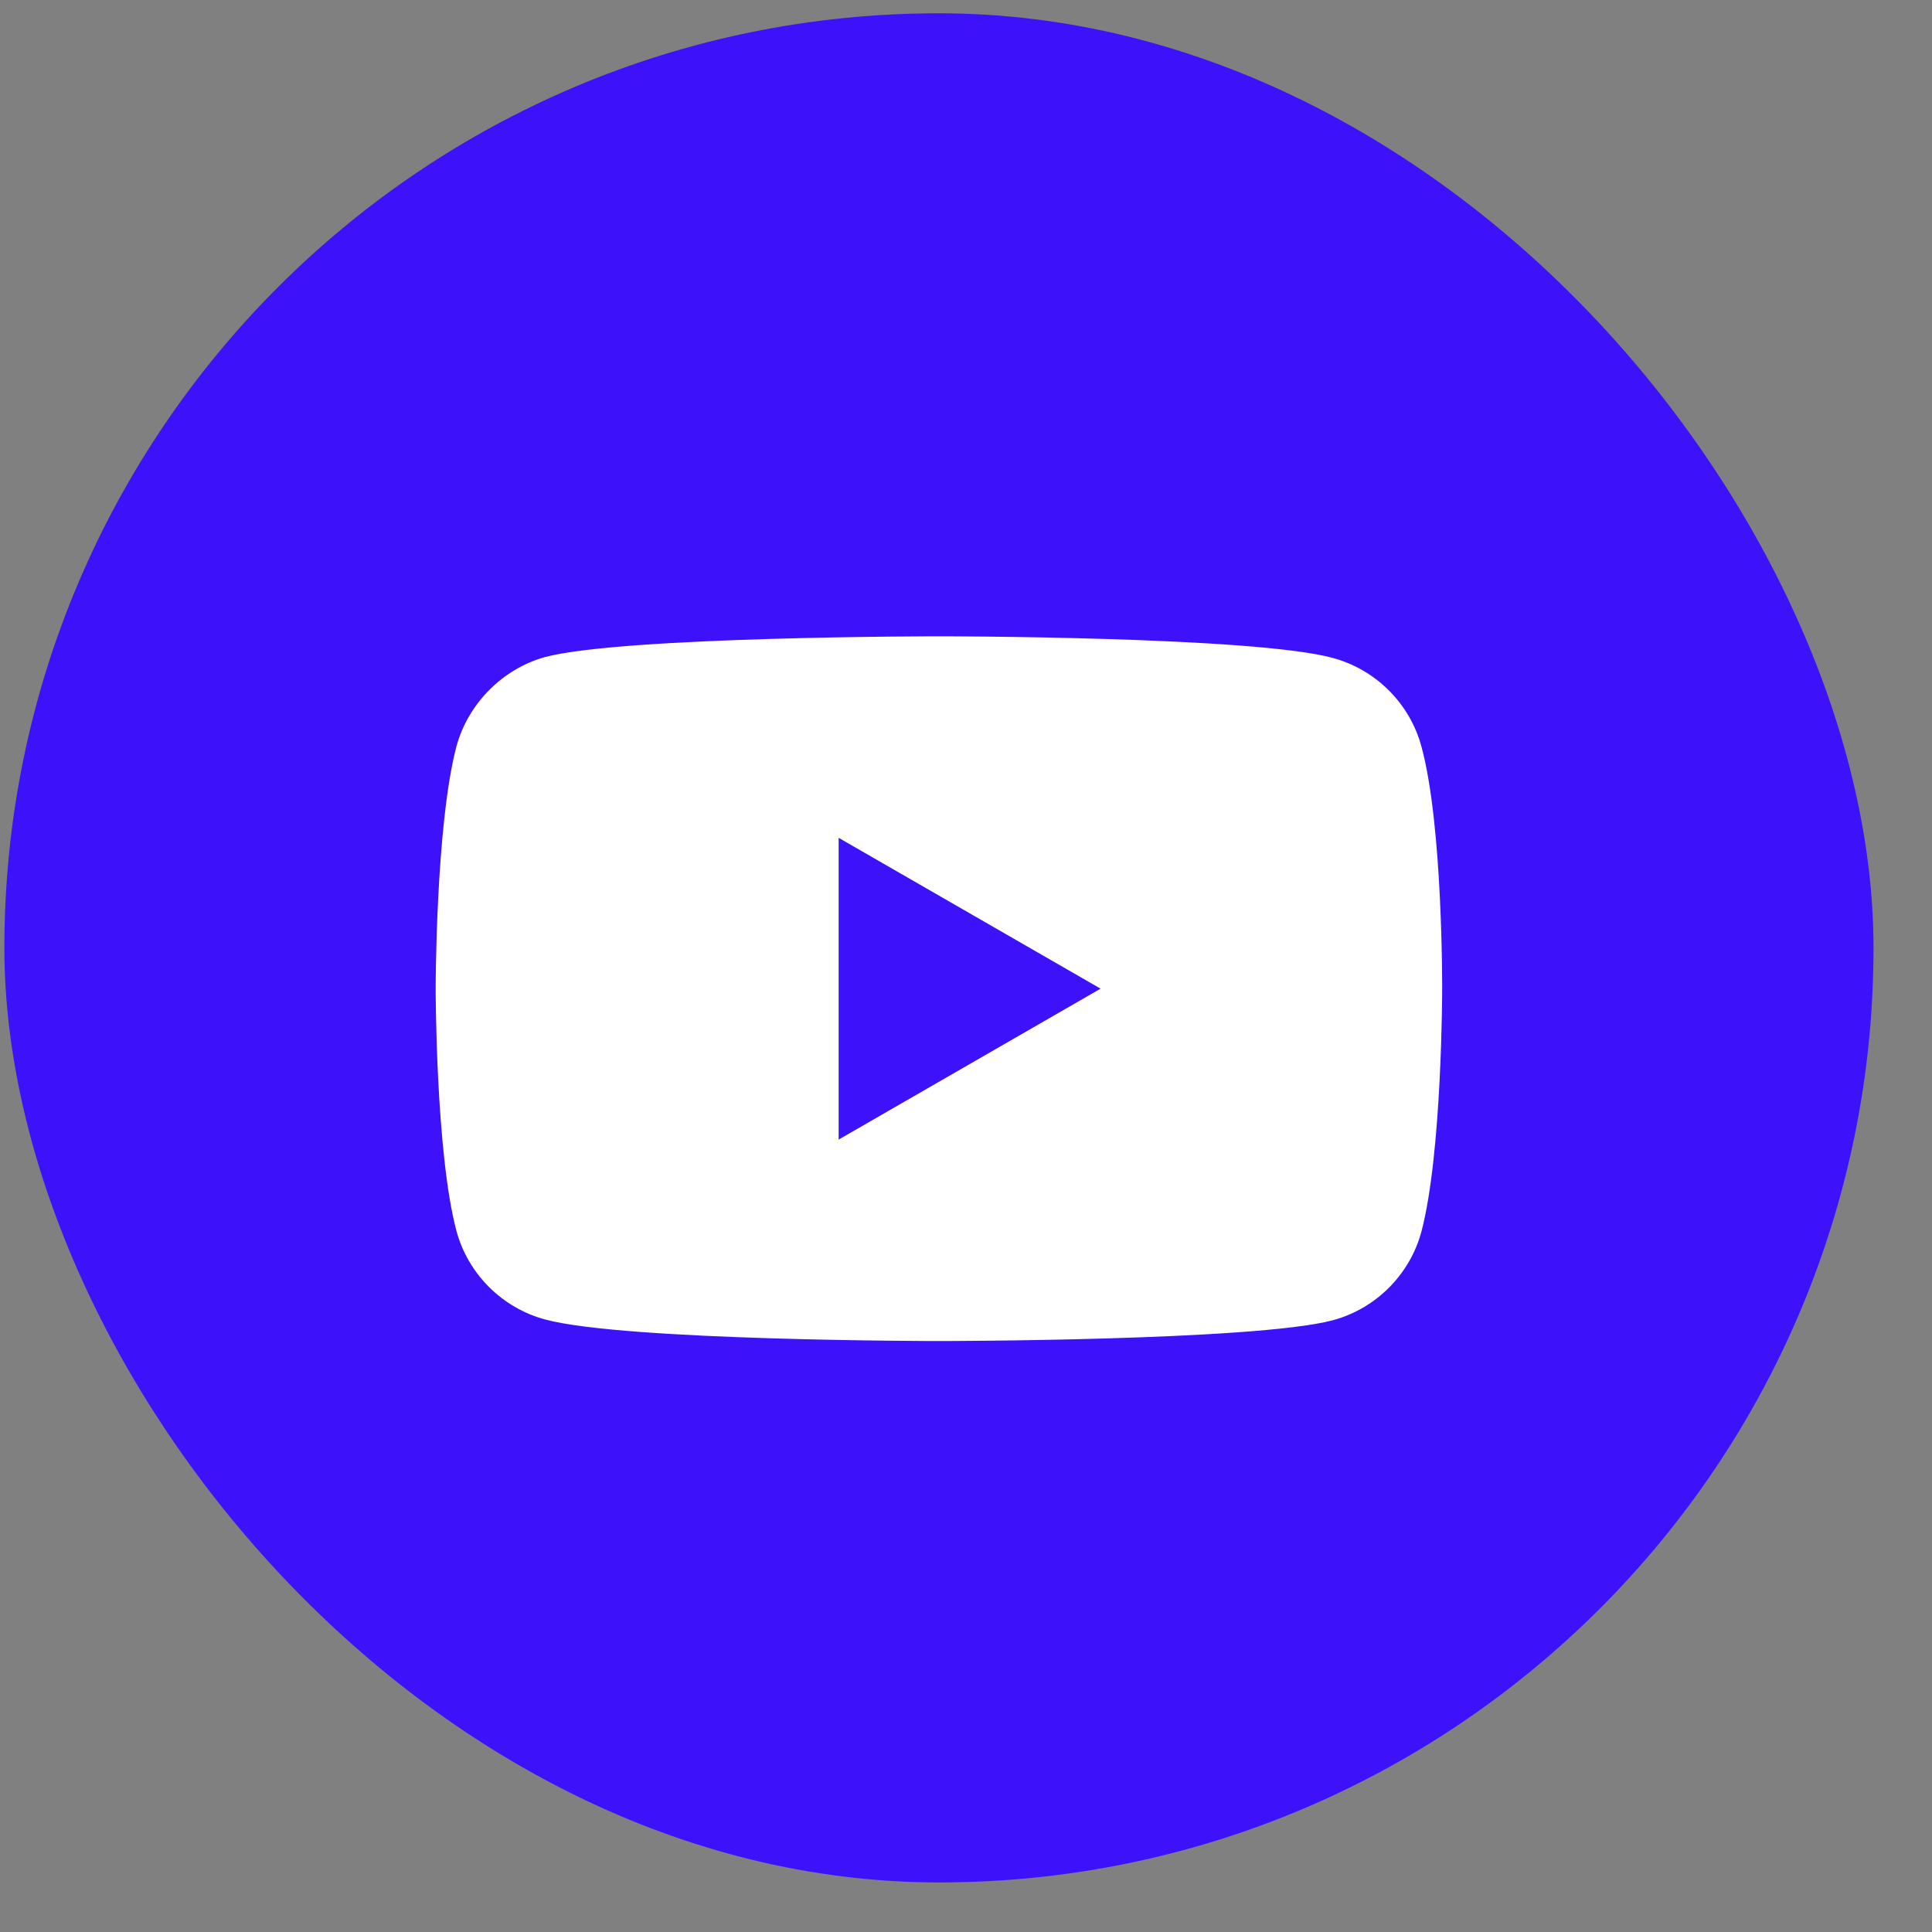 <svg width="26" height="26" viewBox="0 0 26 26" fill="none" xmlns="http://www.w3.org/2000/svg">
<rect x="0" y="0" width="26" height="26" fill="#808080" stroke="none"/>
<rect x="0.059" y="0.179" width="25.154" height="25.154" rx="12.577" fill="#3D12FA"/>
<path fill-rule="evenodd" clip-rule="evenodd" d="M17.935 8.854C18.515 9.01 18.973 9.467 19.129 10.047C19.419 11.107 19.408 13.316 19.408 13.316C19.408 13.316 19.408 15.514 19.129 16.574C18.973 17.154 18.515 17.612 17.935 17.768C16.875 18.047 12.636 18.047 12.636 18.047C12.636 18.047 8.407 18.047 7.336 17.757C6.756 17.601 6.298 17.143 6.142 16.563C5.863 15.514 5.863 13.305 5.863 13.305C5.863 13.305 5.863 11.107 6.142 10.047C6.298 9.467 6.767 8.999 7.336 8.842C8.396 8.563 12.636 8.563 12.636 8.563C12.636 8.563 16.875 8.563 17.935 8.854ZM14.811 13.305L11.286 15.336V11.275L14.811 13.305Z" fill="white"/>
</svg>
